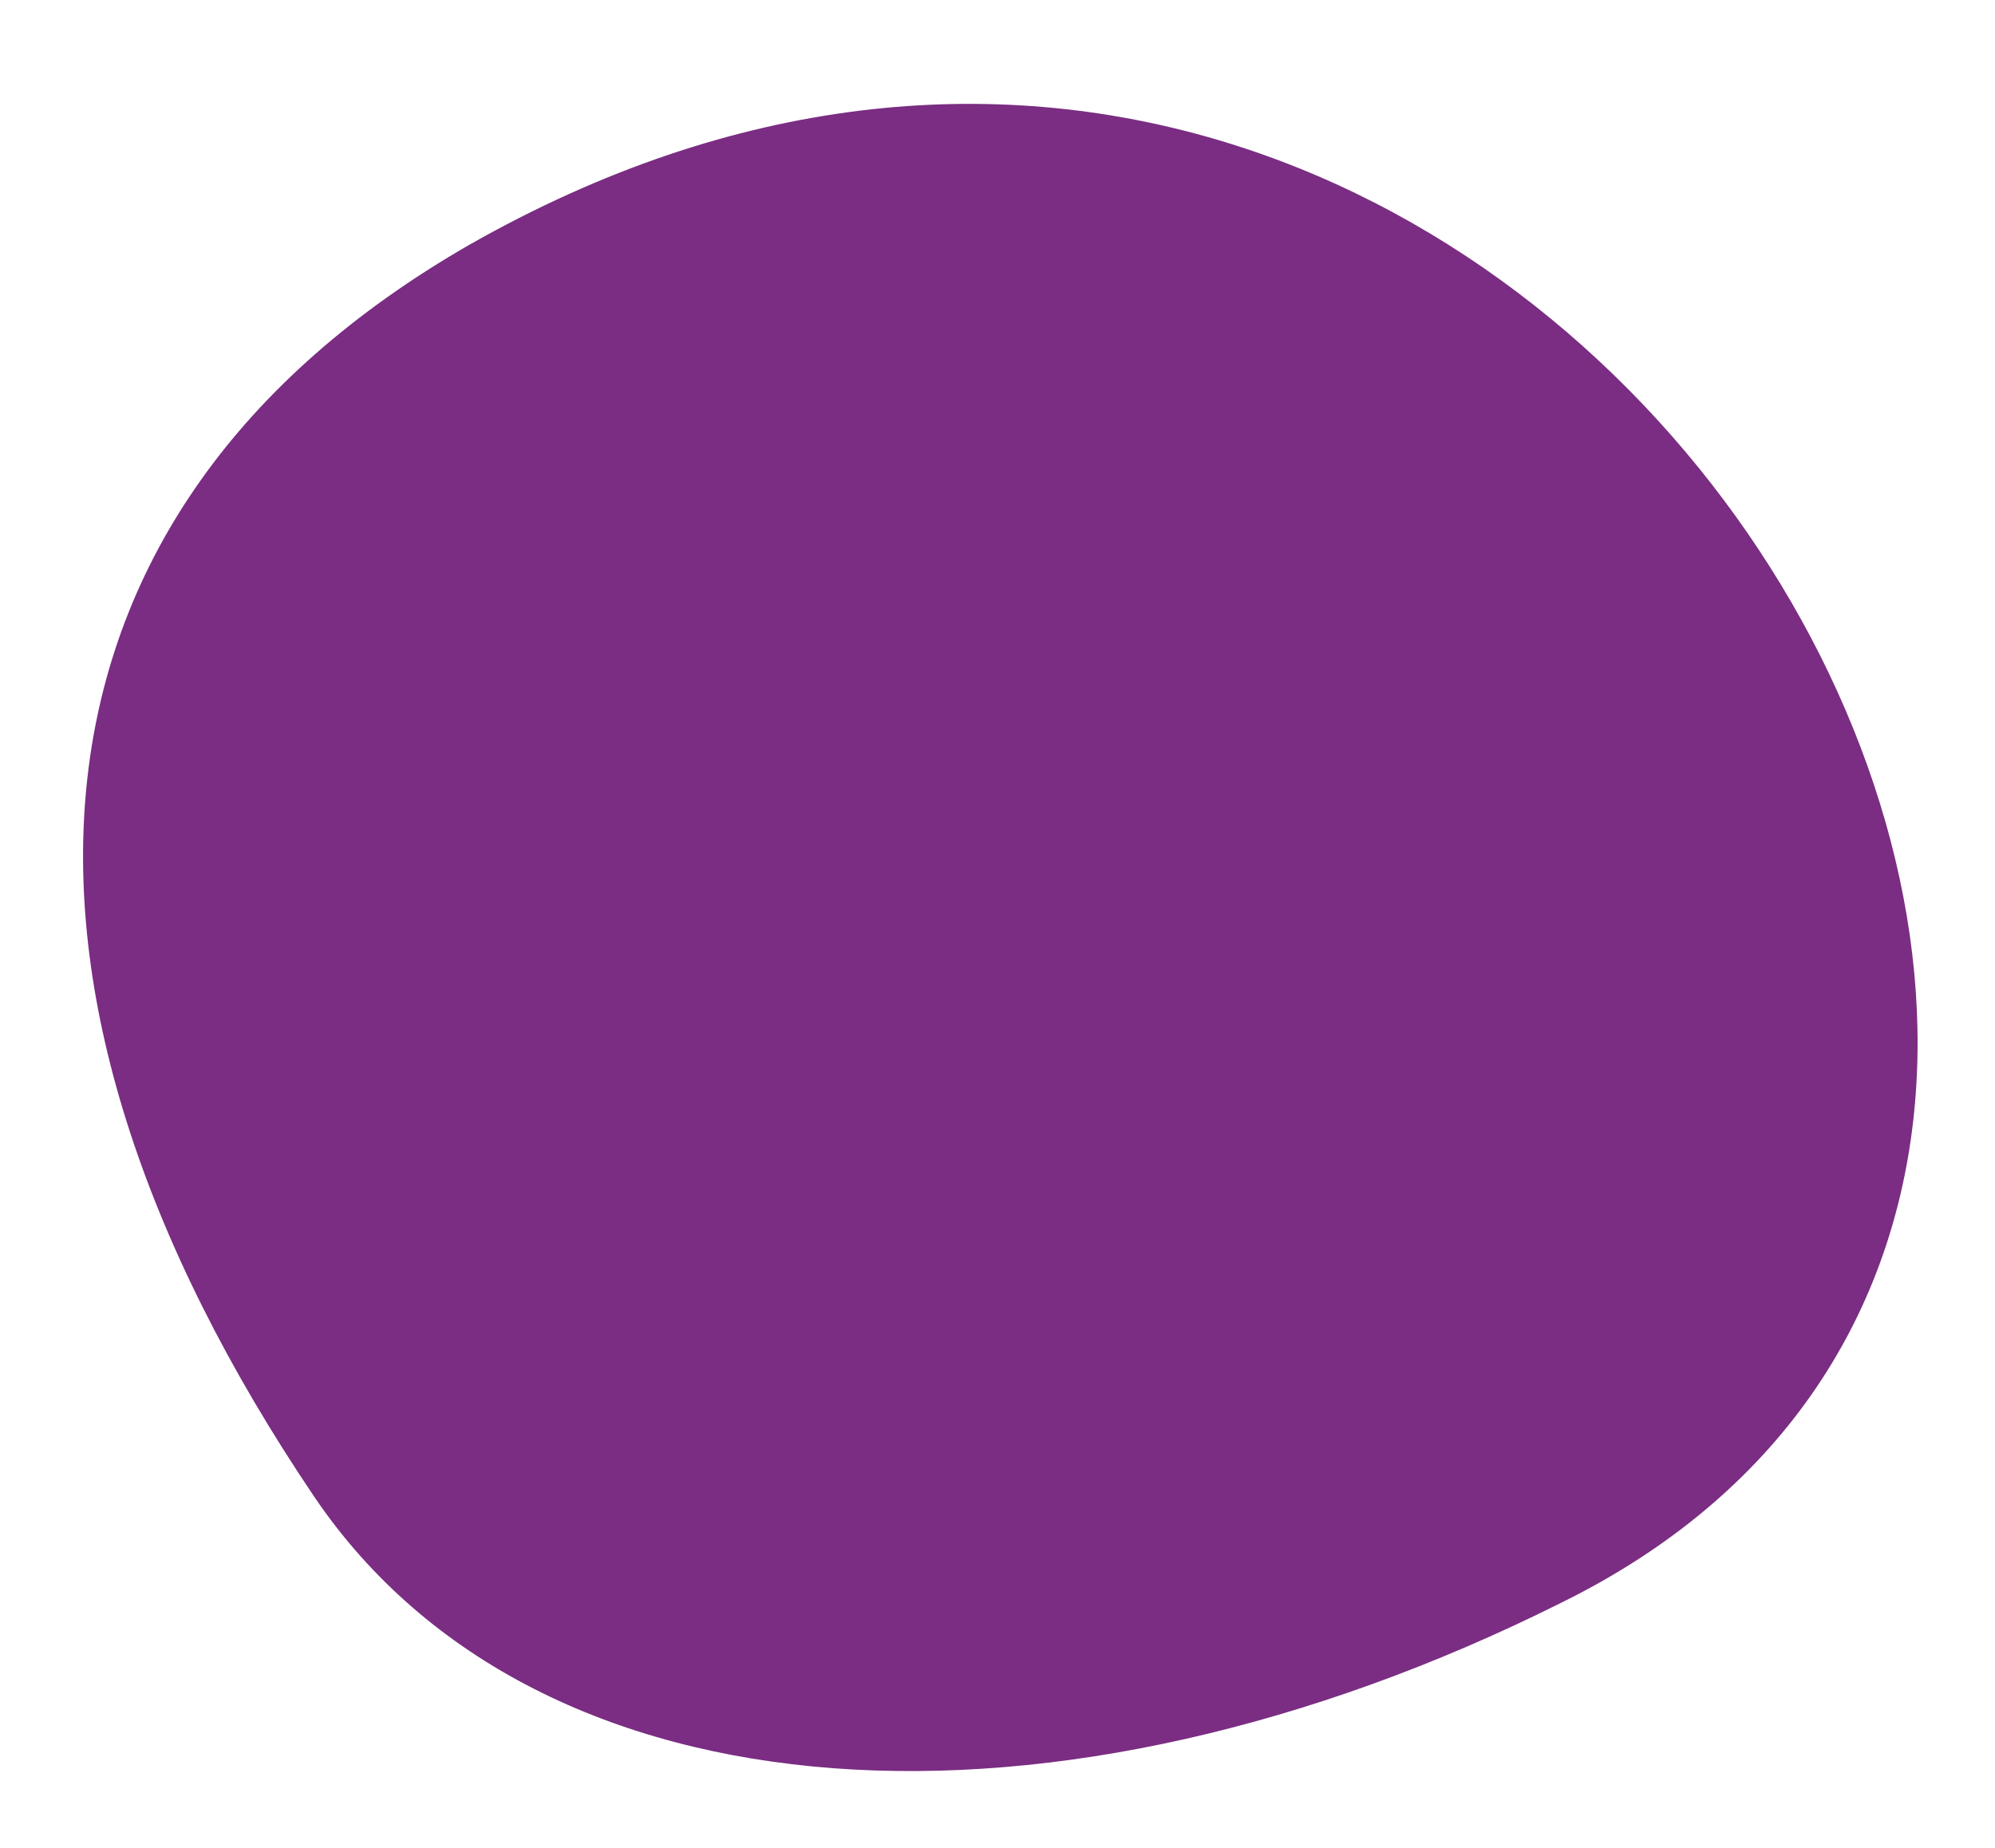 <?xml version="1.0" encoding="utf-8"?>
<!-- Generator: Adobe Illustrator 19.0.0, SVG Export Plug-In . SVG Version: 6.00 Build 0)  -->
<svg version="1.1" id="Layer_1" xmlns="http://www.w3.org/2000/svg" xmlns:xlink="http://www.w3.org/1999/xlink" x="0px" y="0px"
	 viewBox="0 0 28.5 26.4" style="enable-background:new 0 0 28.5 26.4;" xml:space="preserve">
<style type="text/css">
	.st0{fill:#7A2D82;}
</style>
<path id="XMLID_31_" class="st0" d="M6.7,3.5C22-5.2,34.9,16.7,22.3,22.9c-7.2,3.6-14.6,3.2-17.8-1.5C-0.5,14,0.1,7.3,6.7,3.5z"/>
</svg>
